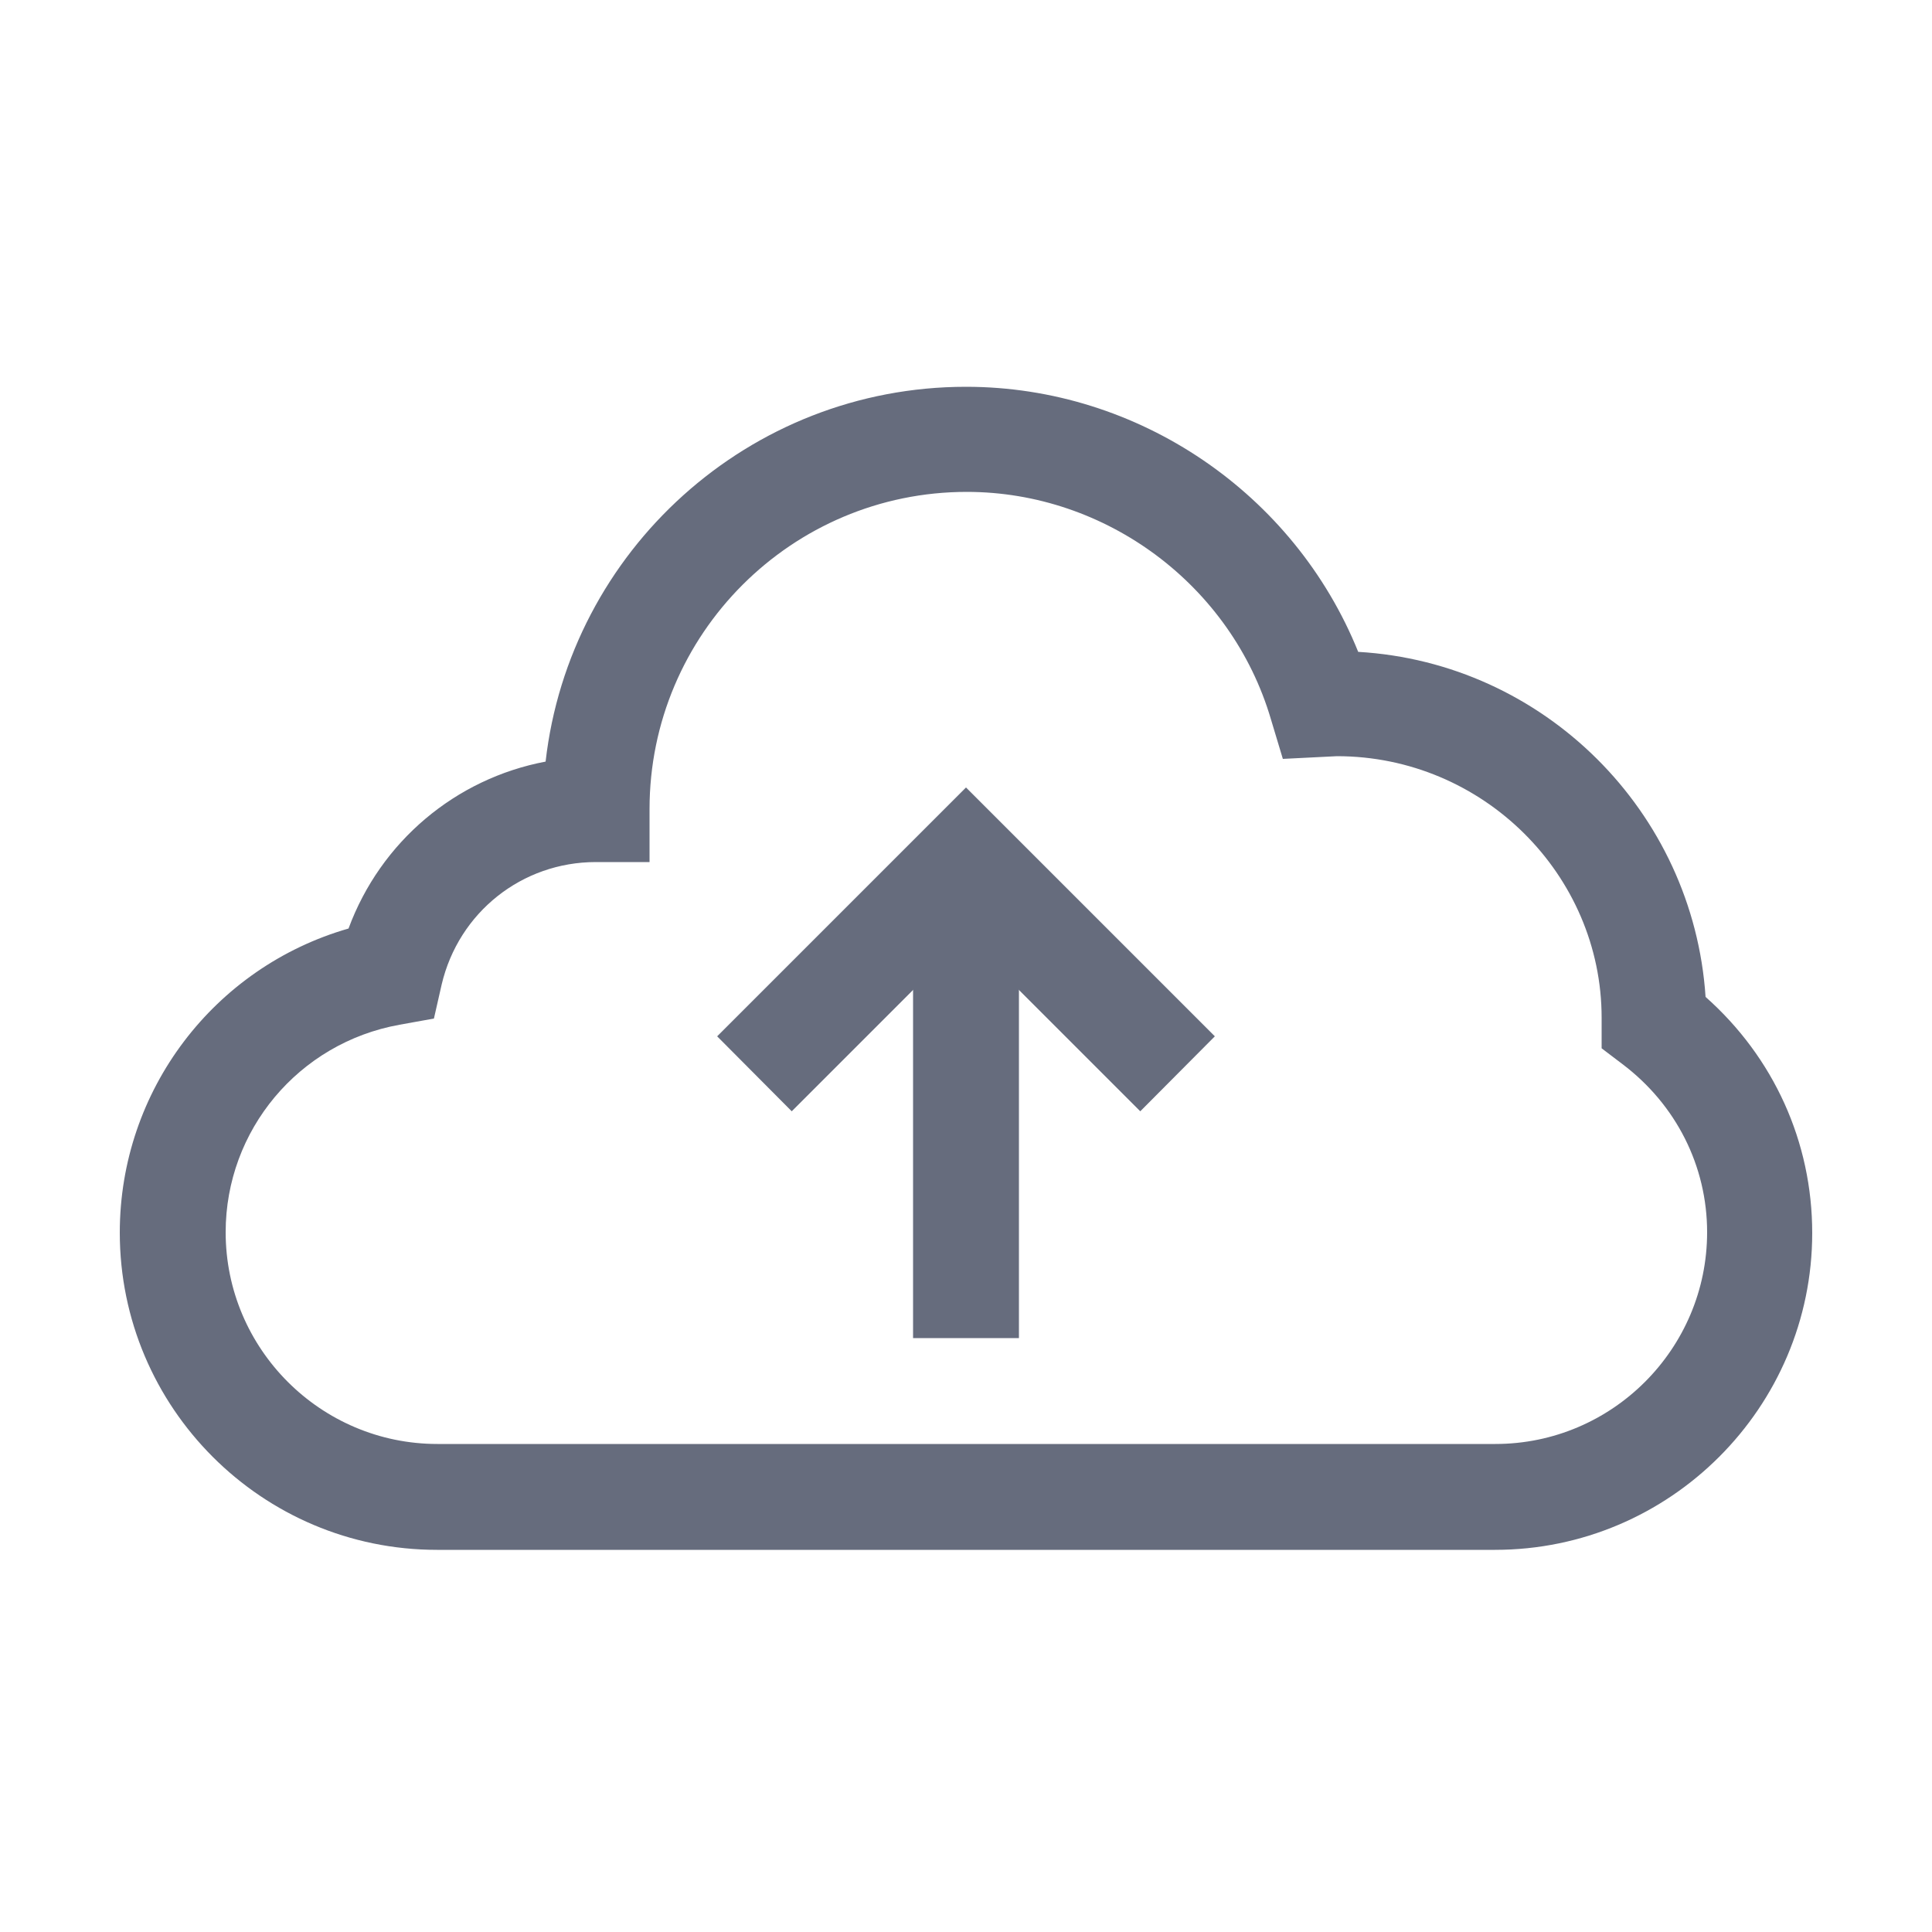 <svg width="80" height="80" viewBox="0 0 80 80" fill="none" xmlns="http://www.w3.org/2000/svg">
<path d="M61.904 64.176H18.096C10.848 64.176 4.96 58.288 4.96 51.04C4.96 45.152 8.864 40.048 14.432 38.448C15.76 34.848 18.864 32.24 22.592 31.536C23.584 22.816 31.008 16.016 40 16.016C47.152 16.016 53.6 20.448 56.24 26.992C63.936 27.44 70.112 33.6 70.624 41.28C73.44 43.776 75.04 47.28 75.04 51.056C75.04 58.272 69.152 64.176 61.904 64.176ZM24.672 35.696C21.616 35.696 18.992 37.776 18.288 40.768L17.968 42.176L16.544 42.432C12.368 43.184 9.344 46.8 9.344 51.024C9.344 55.856 13.28 59.792 18.112 59.792H61.92C66.752 59.792 70.688 55.856 70.688 51.024C70.688 48.288 69.408 45.744 67.184 44.064L66.32 43.408V42.144C66.32 36.224 61.408 31.312 55.36 31.312L53.12 31.424L52.624 29.776C50.992 24.24 45.808 20.368 40.032 20.368C32.784 20.368 26.896 26.256 26.896 33.504V35.696H24.672Z" fill="#666C7D"/>
<path d="M42.192 36.64H37.808V55.408H42.192V36.64Z" fill="#666C7D"/>
<path d="M47.216 46.016L40 38.8L32.784 46.016L29.696 42.912L40 32.608L50.304 42.912L47.216 46.016Z" fill="#666C7D"/>
</svg>
